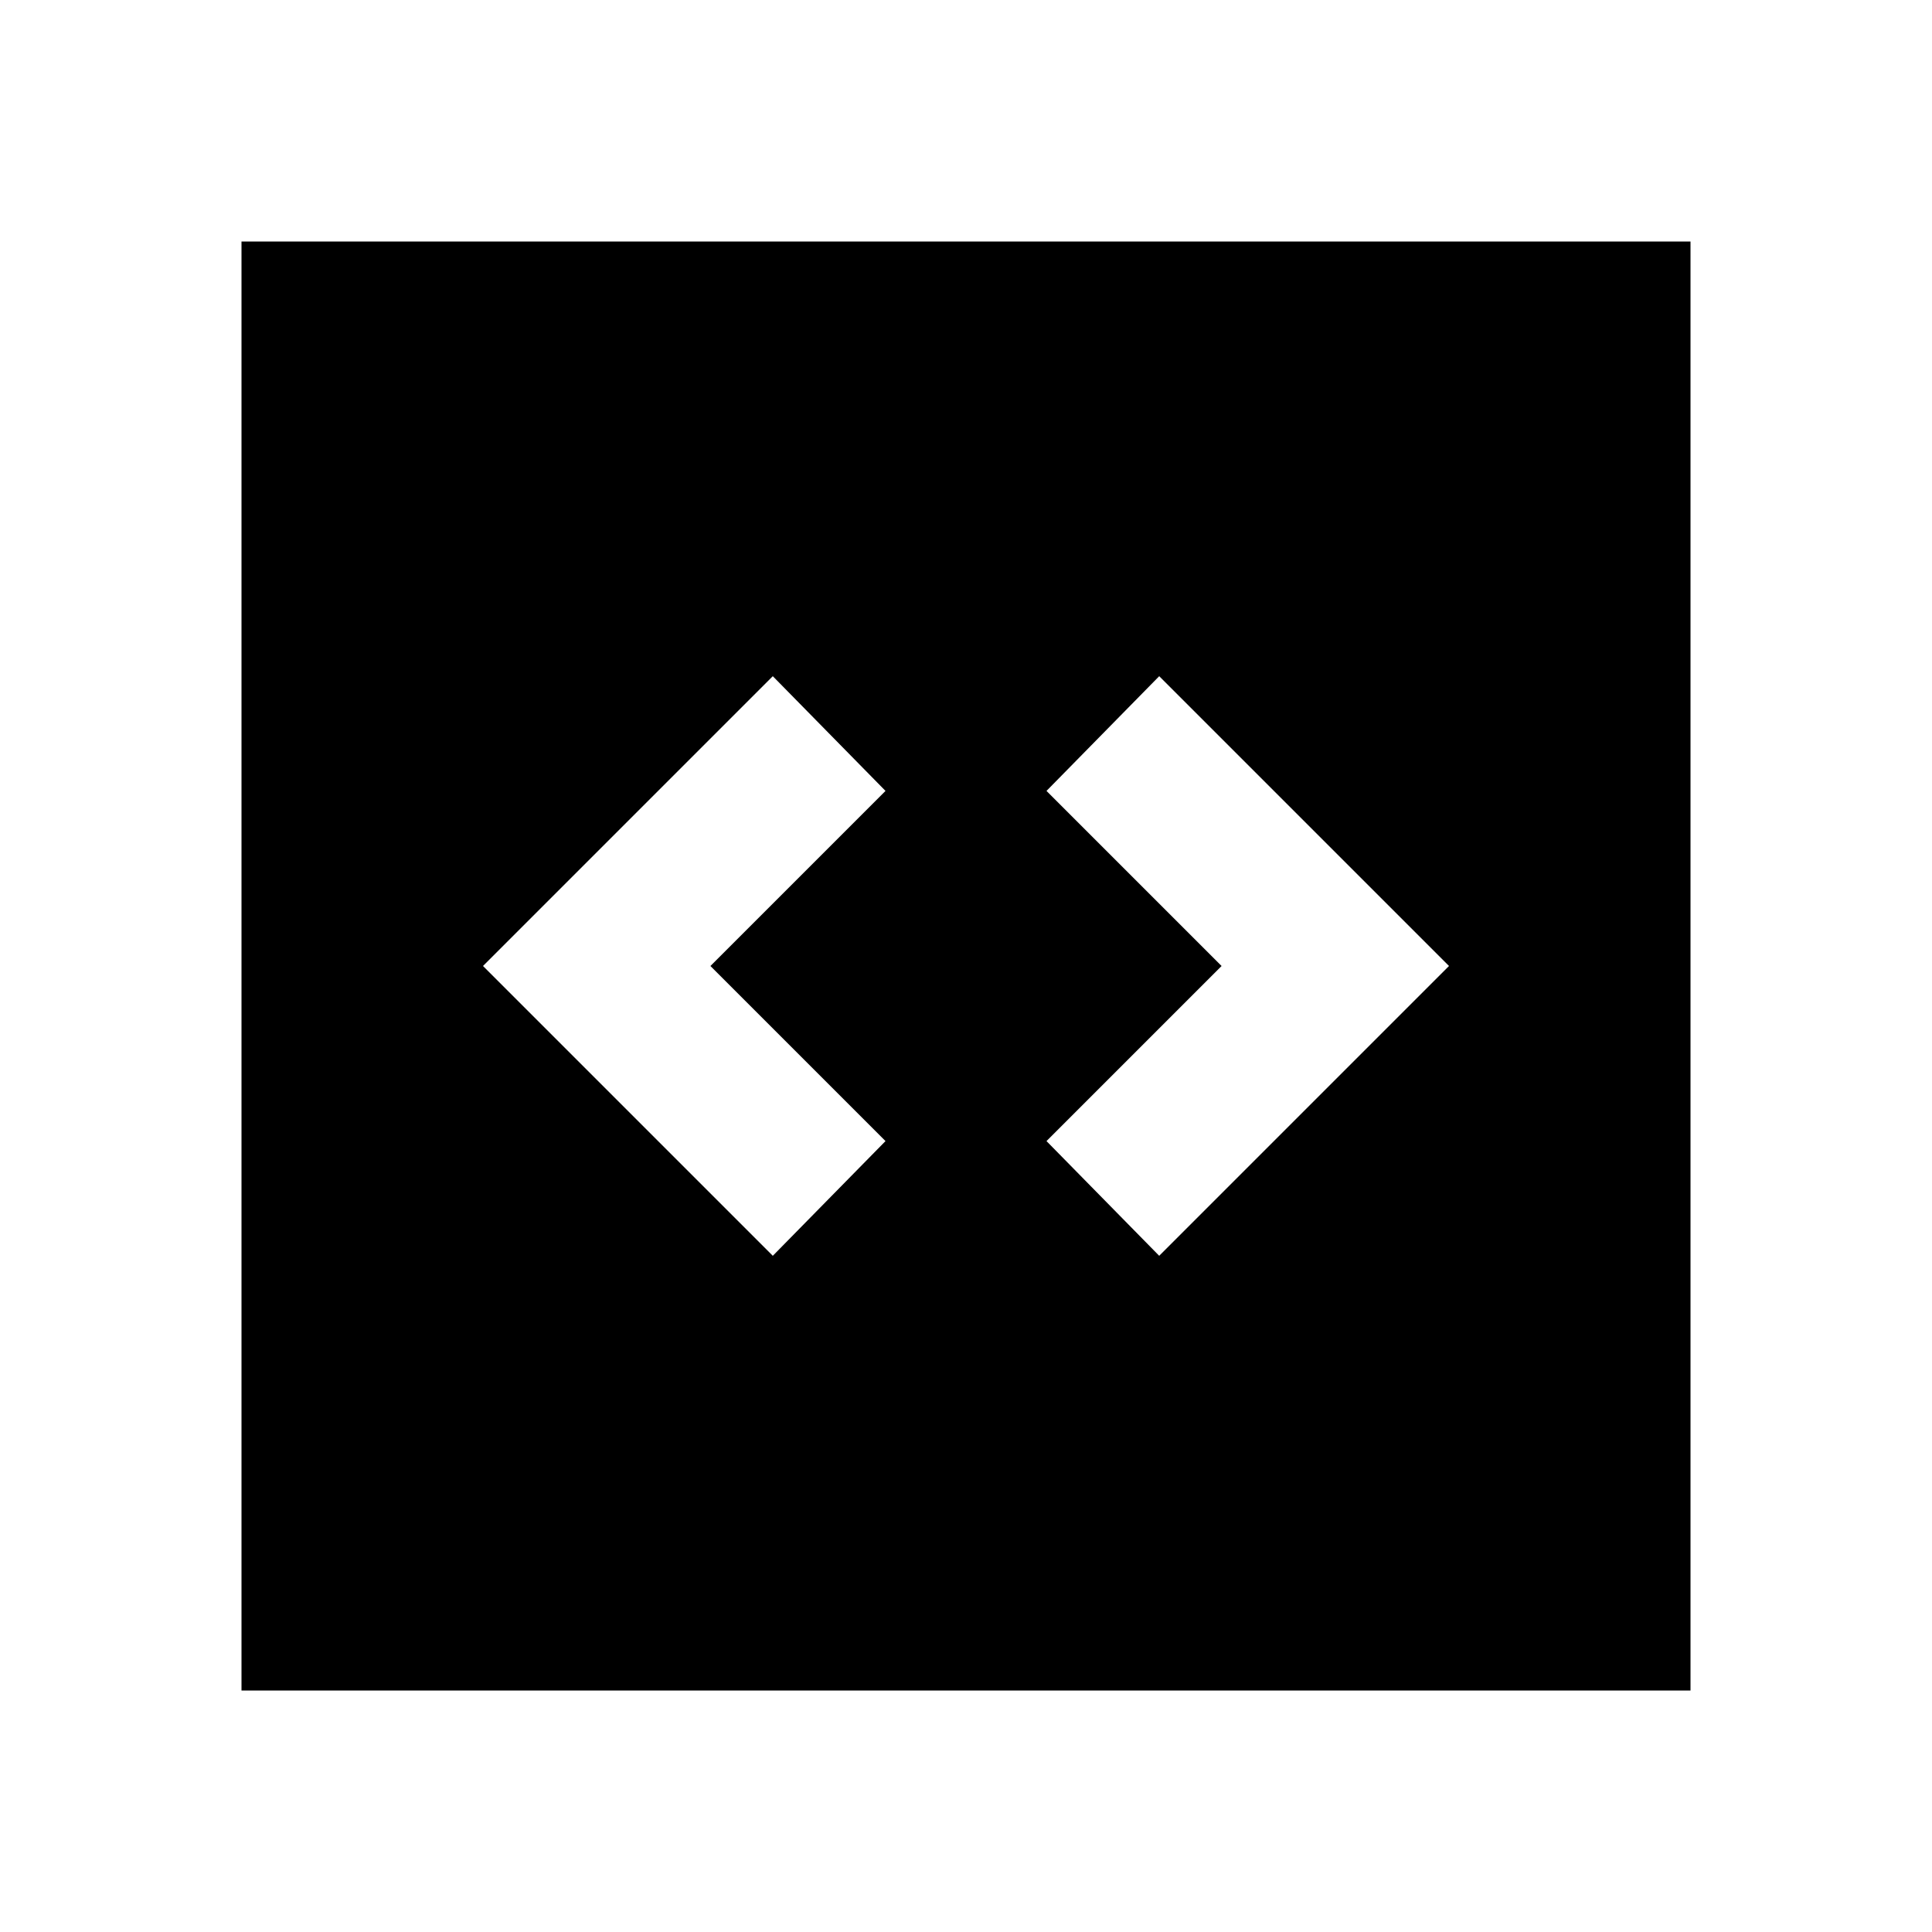 <svg xmlns="http://www.w3.org/2000/svg" height="24" viewBox="0 -960 960 960" width="24"><path d="m384-336 56-57-87-87 87-87-56-57-144 144 144 144Zm192 0 144-144-144-144-56 57 87 87-87 87 56 57ZM120-120v-720h720v720H120Z"/></svg>
